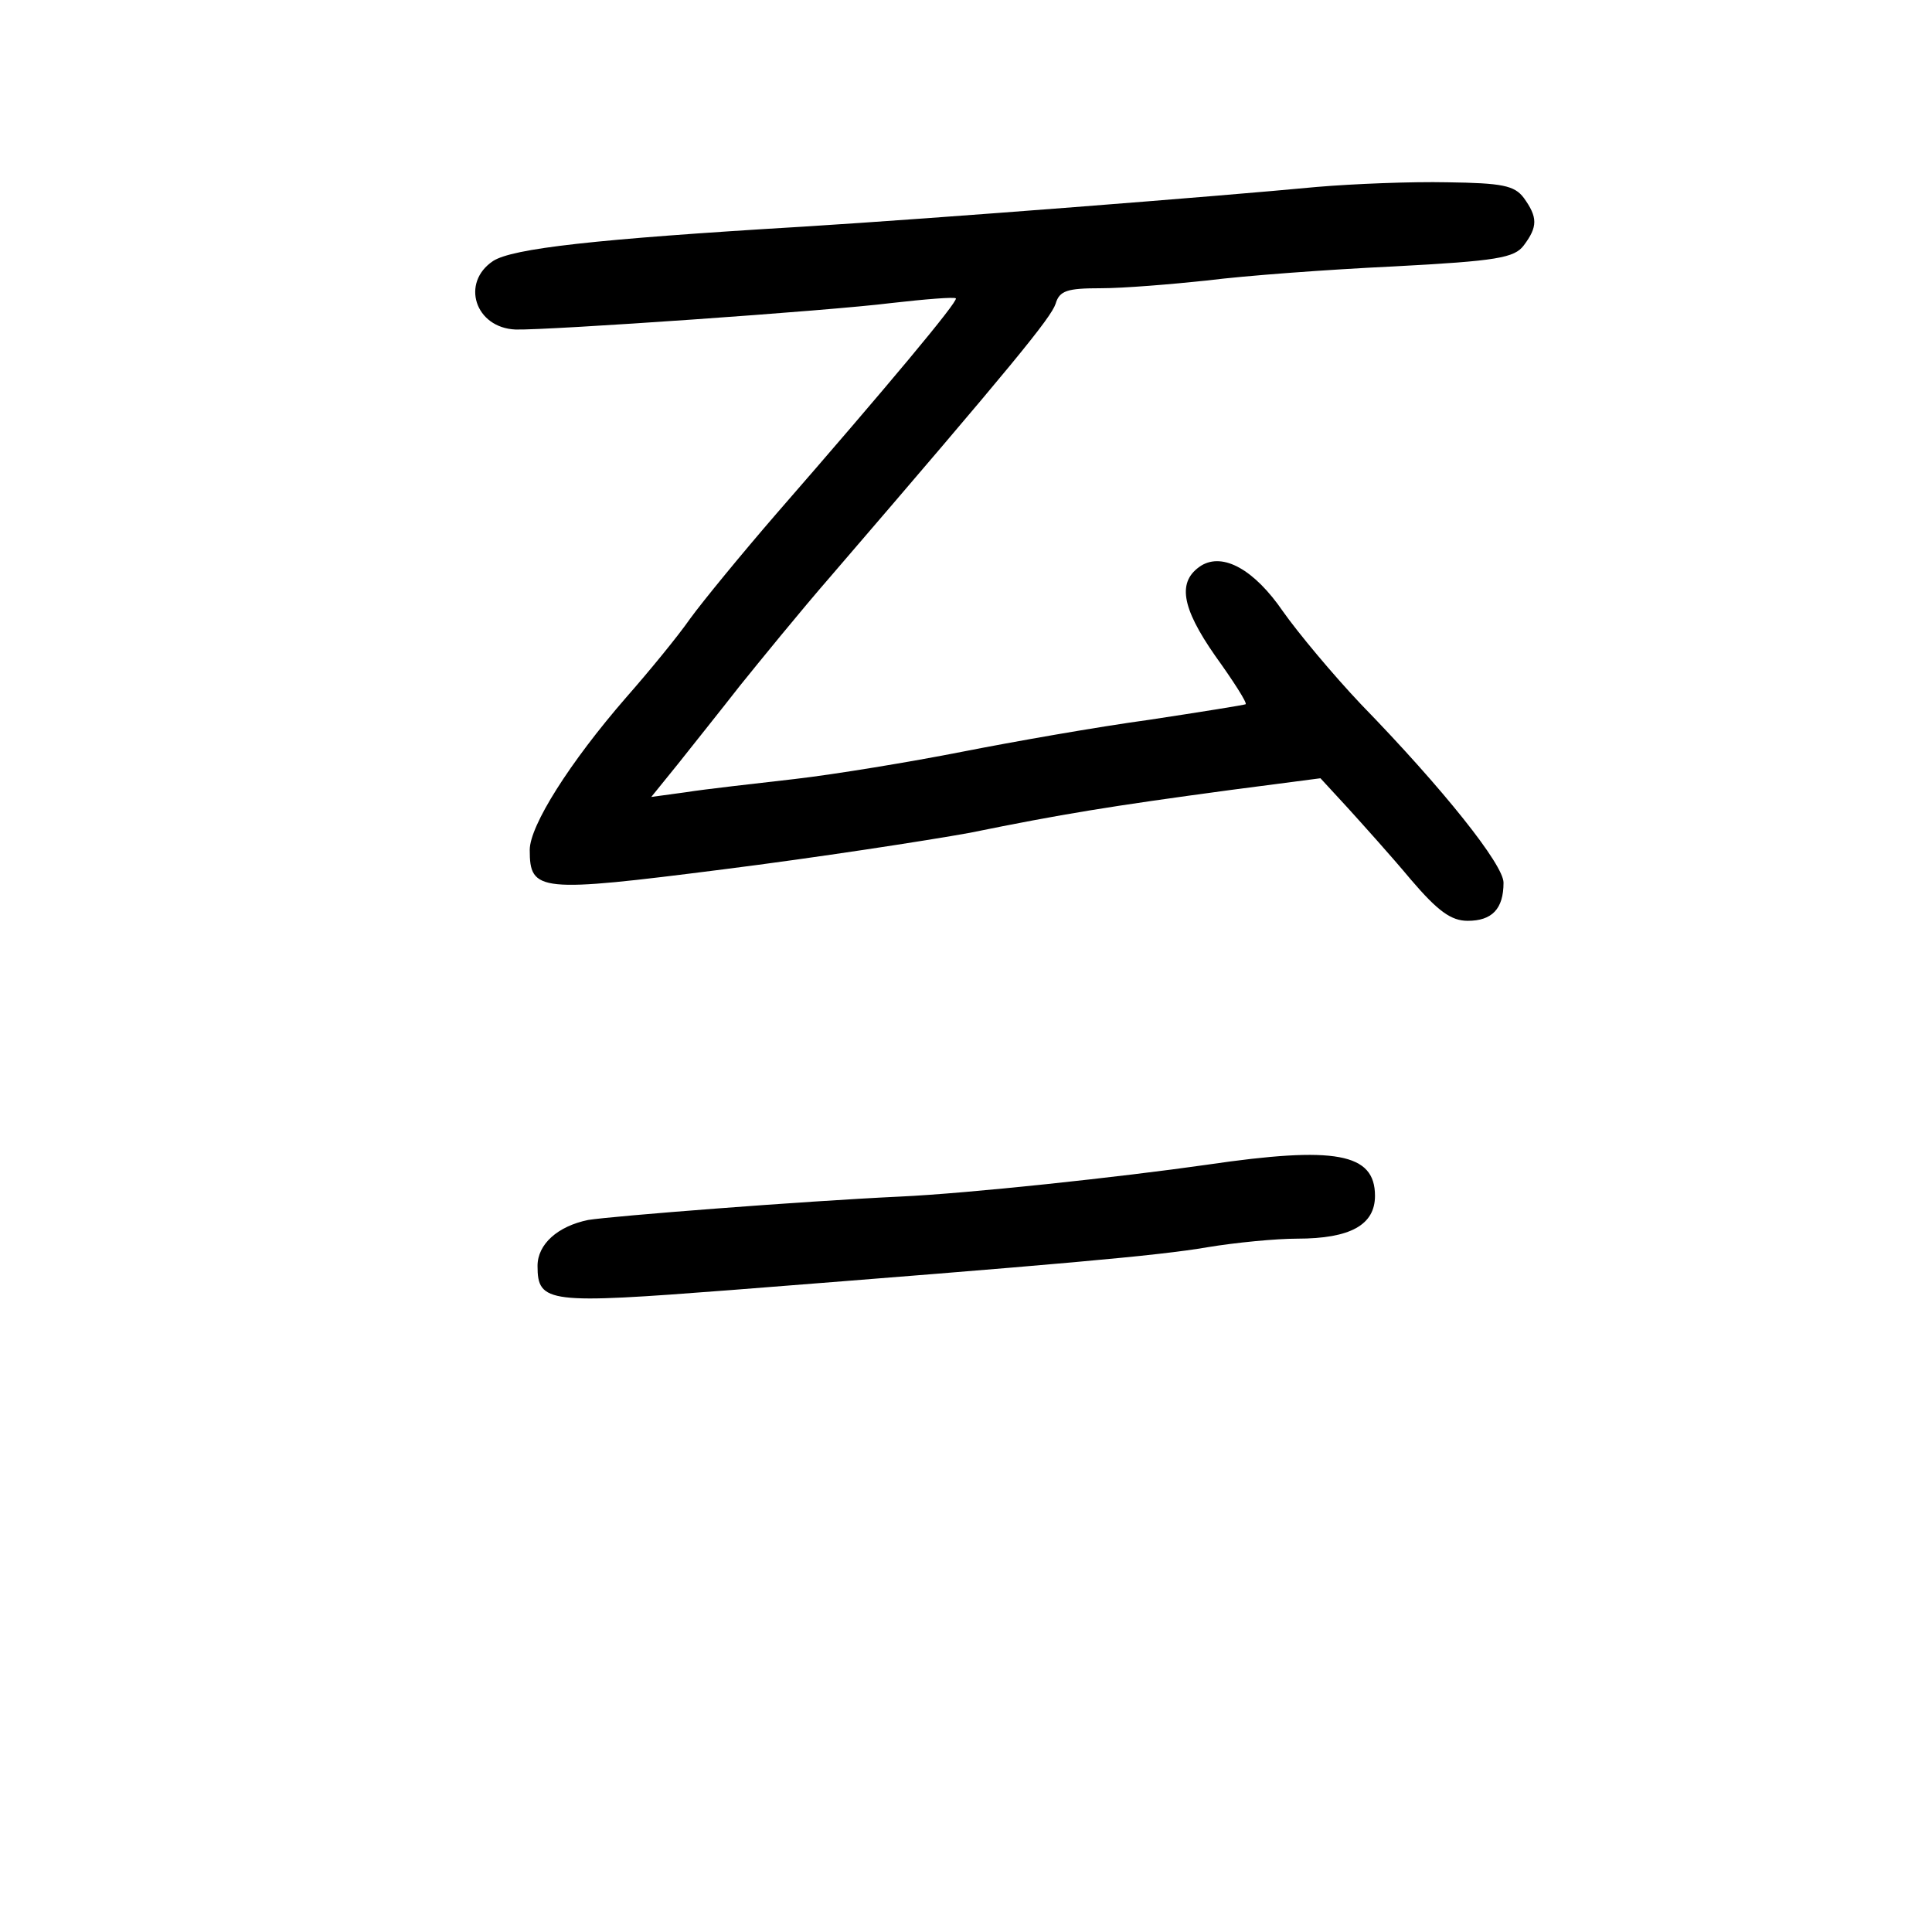 <?xml version="1.0" standalone="no"?>
<!DOCTYPE svg PUBLIC "-//W3C//DTD SVG 20010904//EN"
 "http://www.w3.org/TR/2001/REC-SVG-20010904/DTD/svg10.dtd">
<svg version="1.0" xmlns="http://www.w3.org/2000/svg"
 width="248pt" height="248pt" viewBox="0 0 248 248"
 preserveAspectRatio="xMidYMid meet">
<g transform="translate(0,248) scale(0.1,-0.1)"
fill="#000000" stroke="none">
<path d="M1690 2240 c-126 -12 -483 -40 -660 -51 -268 -16 -372 -28 -397 -44
-42 -28 -23 -86 29 -88 43 -1 403 24 482 34 44 5 81 8 83 6 3 -4 -88 -113
-230 -276 -45 -52 -95 -113 -111 -135 -16 -23 -53 -68 -82 -101 -73 -84 -124
-165 -124 -196 0 -54 12 -55 248 -25 119 15 262 37 317 47 118 24 179 34 335
55 l115 15 35 -38 c19 -21 56 -62 81 -92 35 -41 52 -53 73 -53 31 0 46 15 46
49 0 23 -77 120 -183 229 -36 38 -81 92 -100 119 -37 54 -77 76 -105 59 -31
-20 -26 -53 18 -116 23 -32 41 -60 39 -62 -2 -1 -58 -10 -124 -20 -66 -9 -174
-28 -240 -41 -66 -13 -163 -29 -215 -35 -52 -6 -115 -13 -140 -17 l-44 -6 34
42 c19 24 55 69 80 101 25 31 77 95 117 141 234 272 282 331 288 349 5 17 15
20 58 20 29 0 90 5 137 10 47 6 154 14 239 18 133 7 155 11 167 27 18 24 18
36 0 61 -12 16 -28 19 -98 20 -46 1 -121 -2 -168 -6z"/>
<path d="M1550 985 c-112 -16 -307 -37 -395 -41 -127 -6 -369 -25 -400 -30
-39 -8 -65 -31 -65 -59 0 -48 14 -49 248 -31 422 33 548 44 612 55 36 6 88 11
115 11 69 0 100 18 100 55 0 55 -51 64 -215 40z"/>
</g>
</svg>
